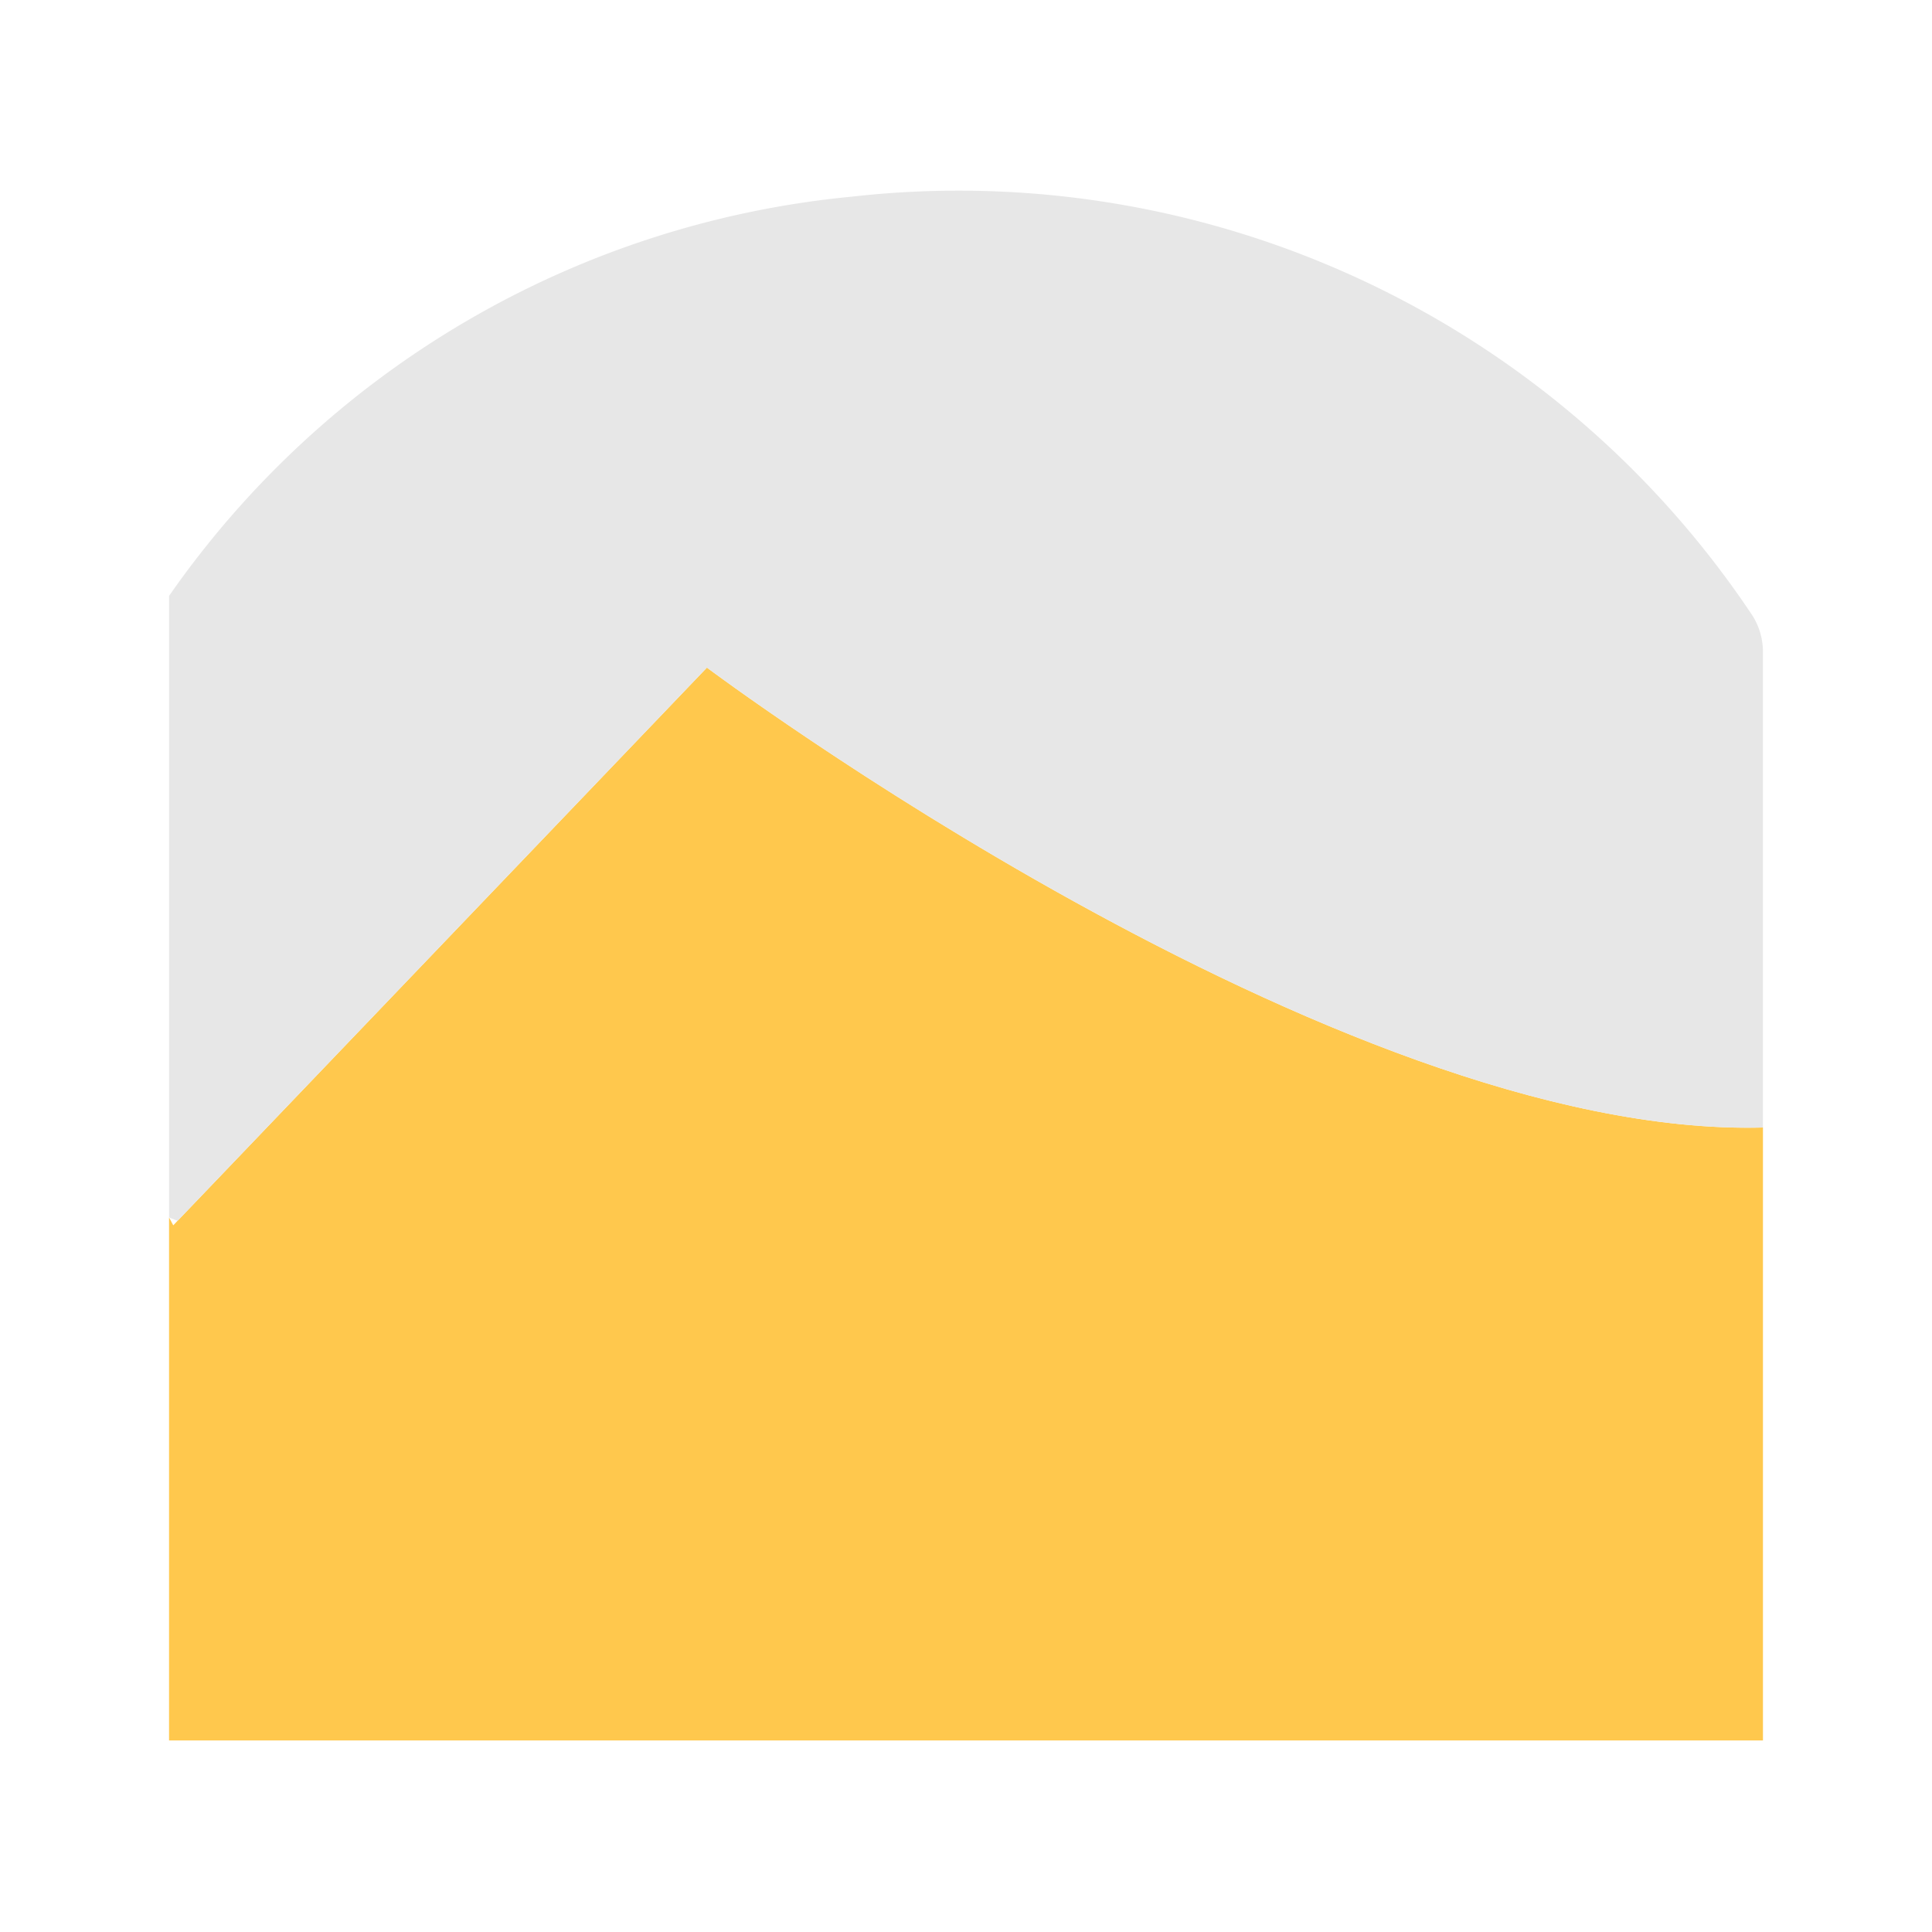 <svg id="Layer_1" data-name="Layer 1" xmlns="http://www.w3.org/2000/svg" viewBox="0 0 40 40"><defs><style>.cls-1{fill:#ffc84d;}.cls-2{fill:#e7e7e7;}.cls-3{fill:none;}</style></defs><path class="cls-1" d="M14.636,13.822,3.587,25.369c-.029-.058-.058-.107-.087-.163V36.034h33V23.344C27.65,23.578,14.636,13.822,14.636,13.822Z"/><path class="cls-2" d="M17.641,4.071A19.485,19.485,0,0,0,3.5,12.338V25.206l.176.07,10.96-11.454S27.65,23.578,36.5,23.344V13.506a1.409,1.409,0,0,0-.222-.768A19.749,19.749,0,0,0,17.641,4.071Z"/><rect class="cls-3" width="40" height="40"/></svg>